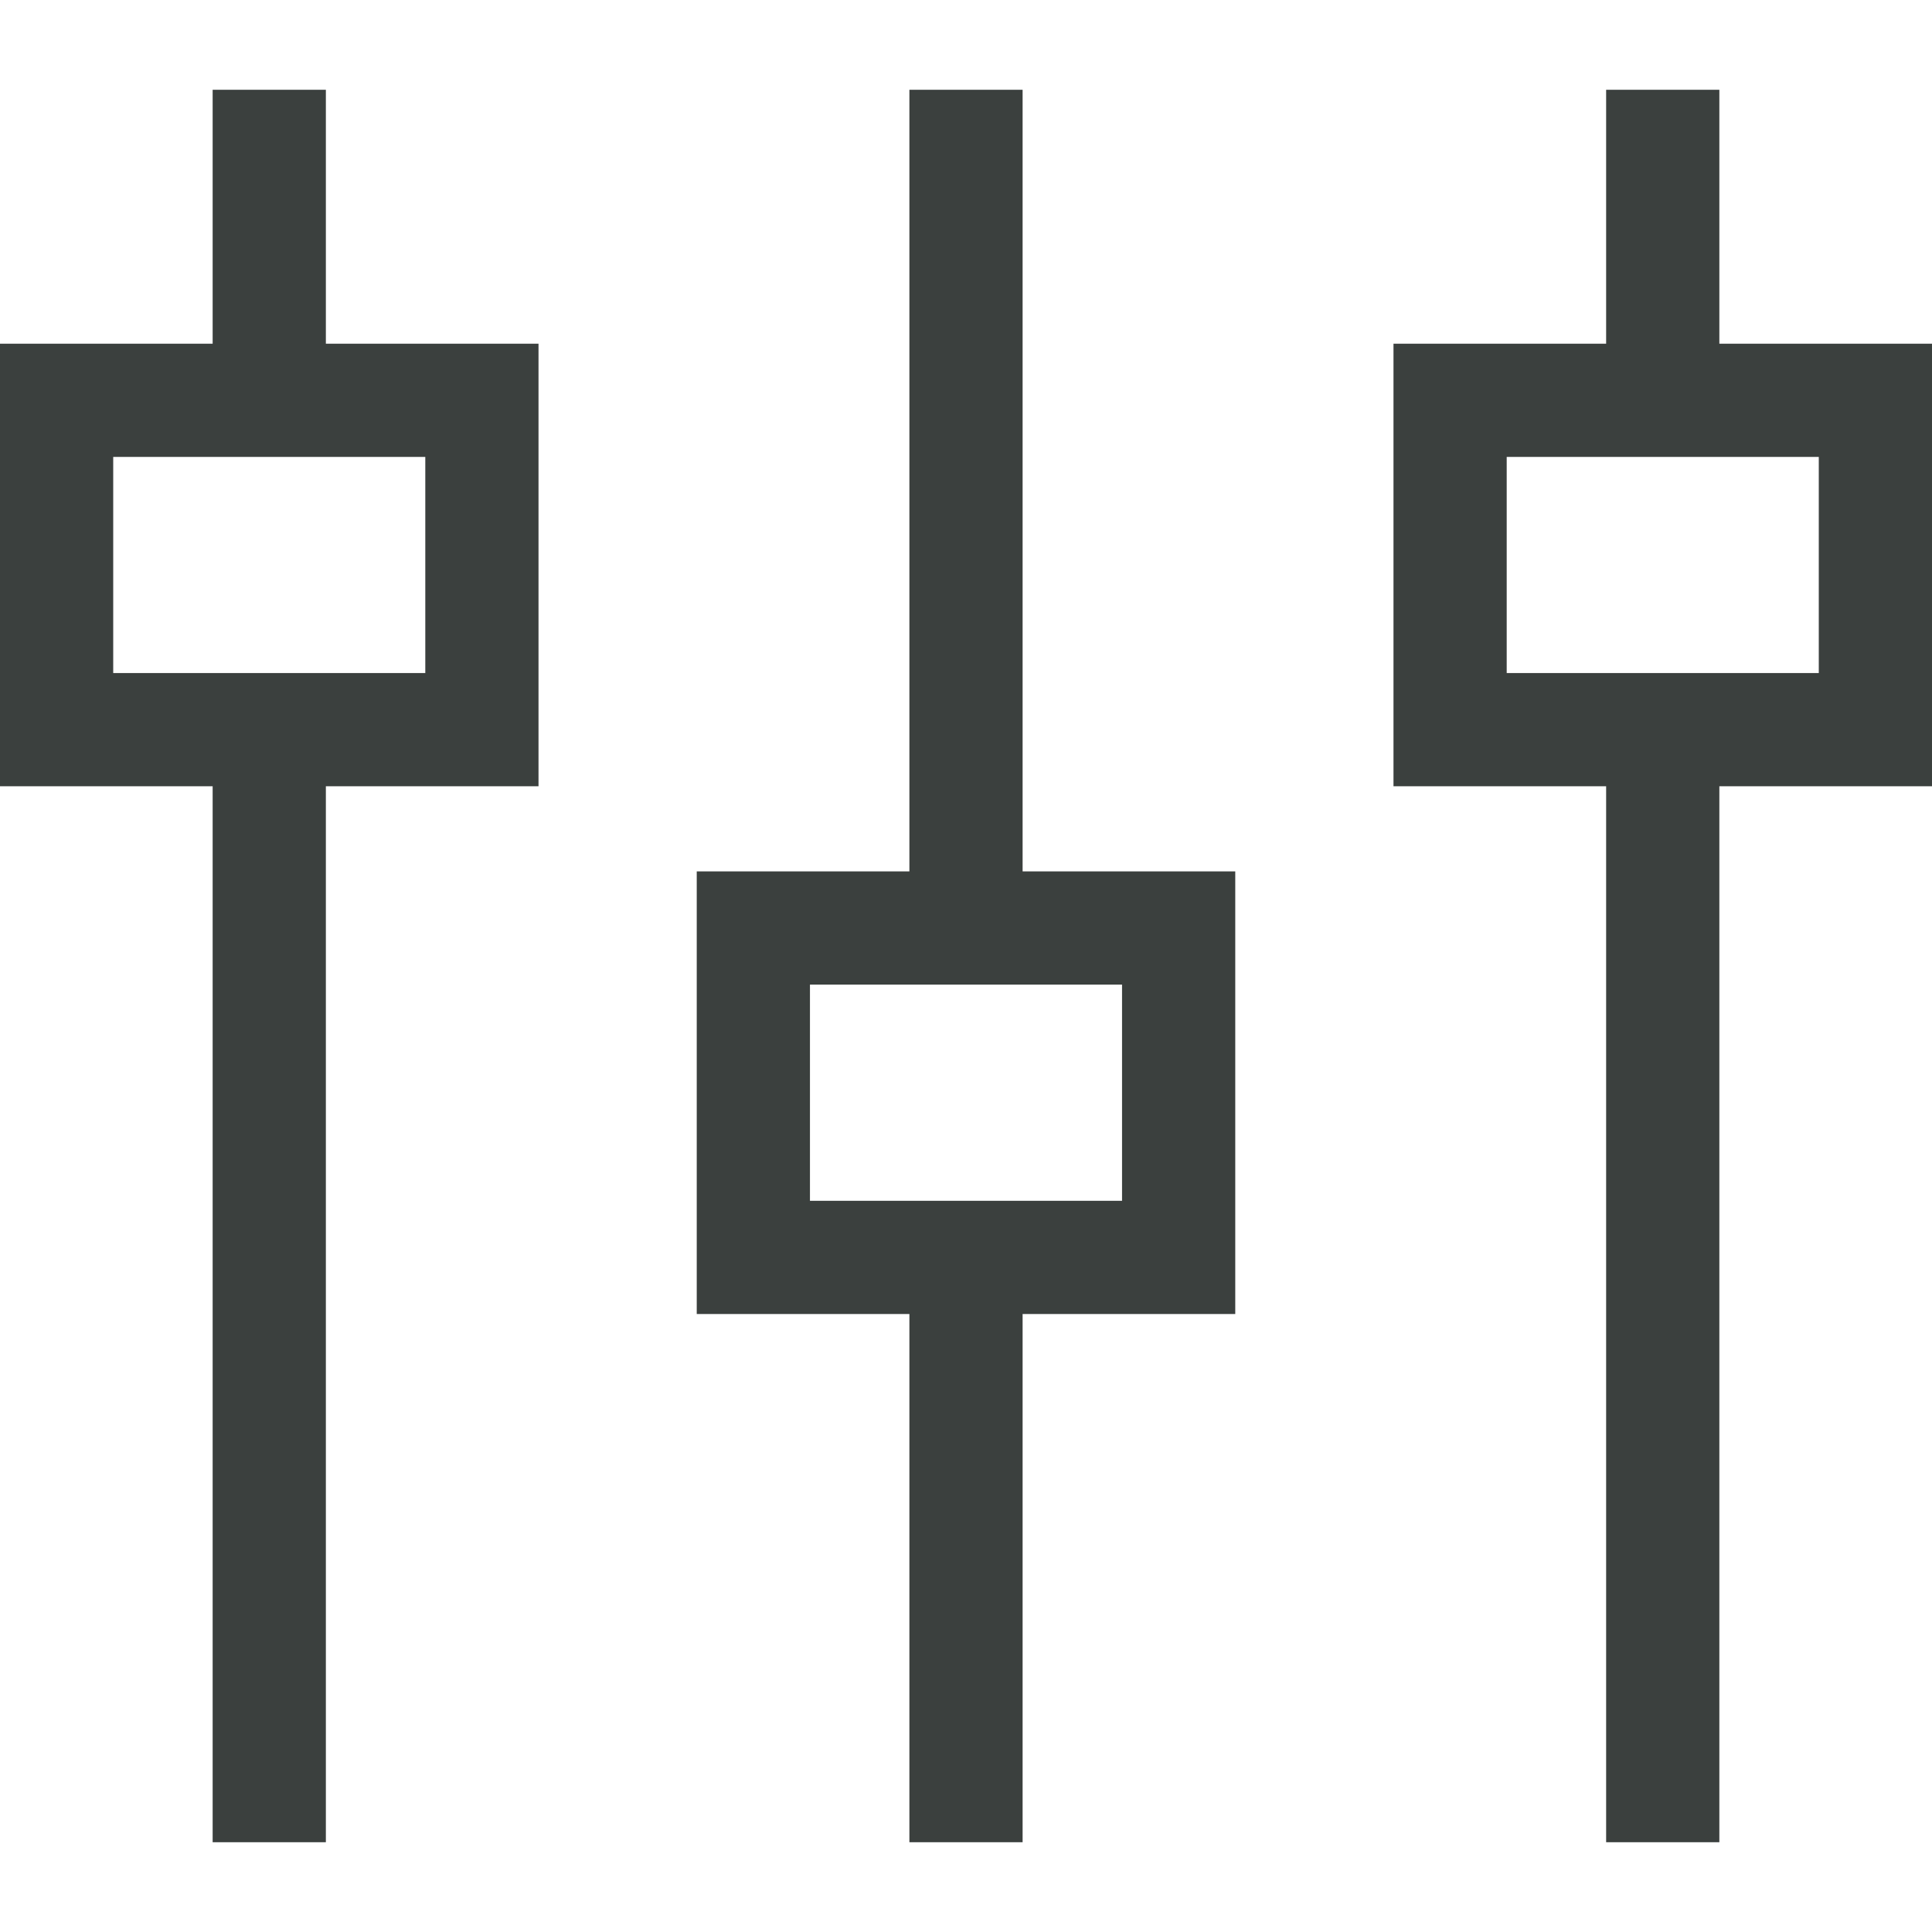 <svg width="30" height="30" viewBox="0 0 30 30" fill="none" xmlns="http://www.w3.org/2000/svg">
<path d="M5.06 5.337V1.394H3.302V5.337H0V12.209H3.302V28.606H5.06V12.209H8.362V5.337H5.06ZM6.604 10.451H1.758V7.095H6.604V10.451Z" fill="#3B403E"/>
<path d="M15.879 13.531V1.394H14.121V13.531H10.819V20.404H14.121V28.606H15.879V20.404H19.181V13.531H15.879ZM17.423 18.646H12.577V15.289H17.423V18.646Z" fill="#3B403E"/>
<path d="M26.698 5.337V1.394H24.94V5.337H21.638V12.209H24.94V28.606H26.698V12.209H30V5.337H26.698ZM28.242 10.451H23.396V7.095H28.242V10.451Z" fill="#3B403E"/>
</svg>
